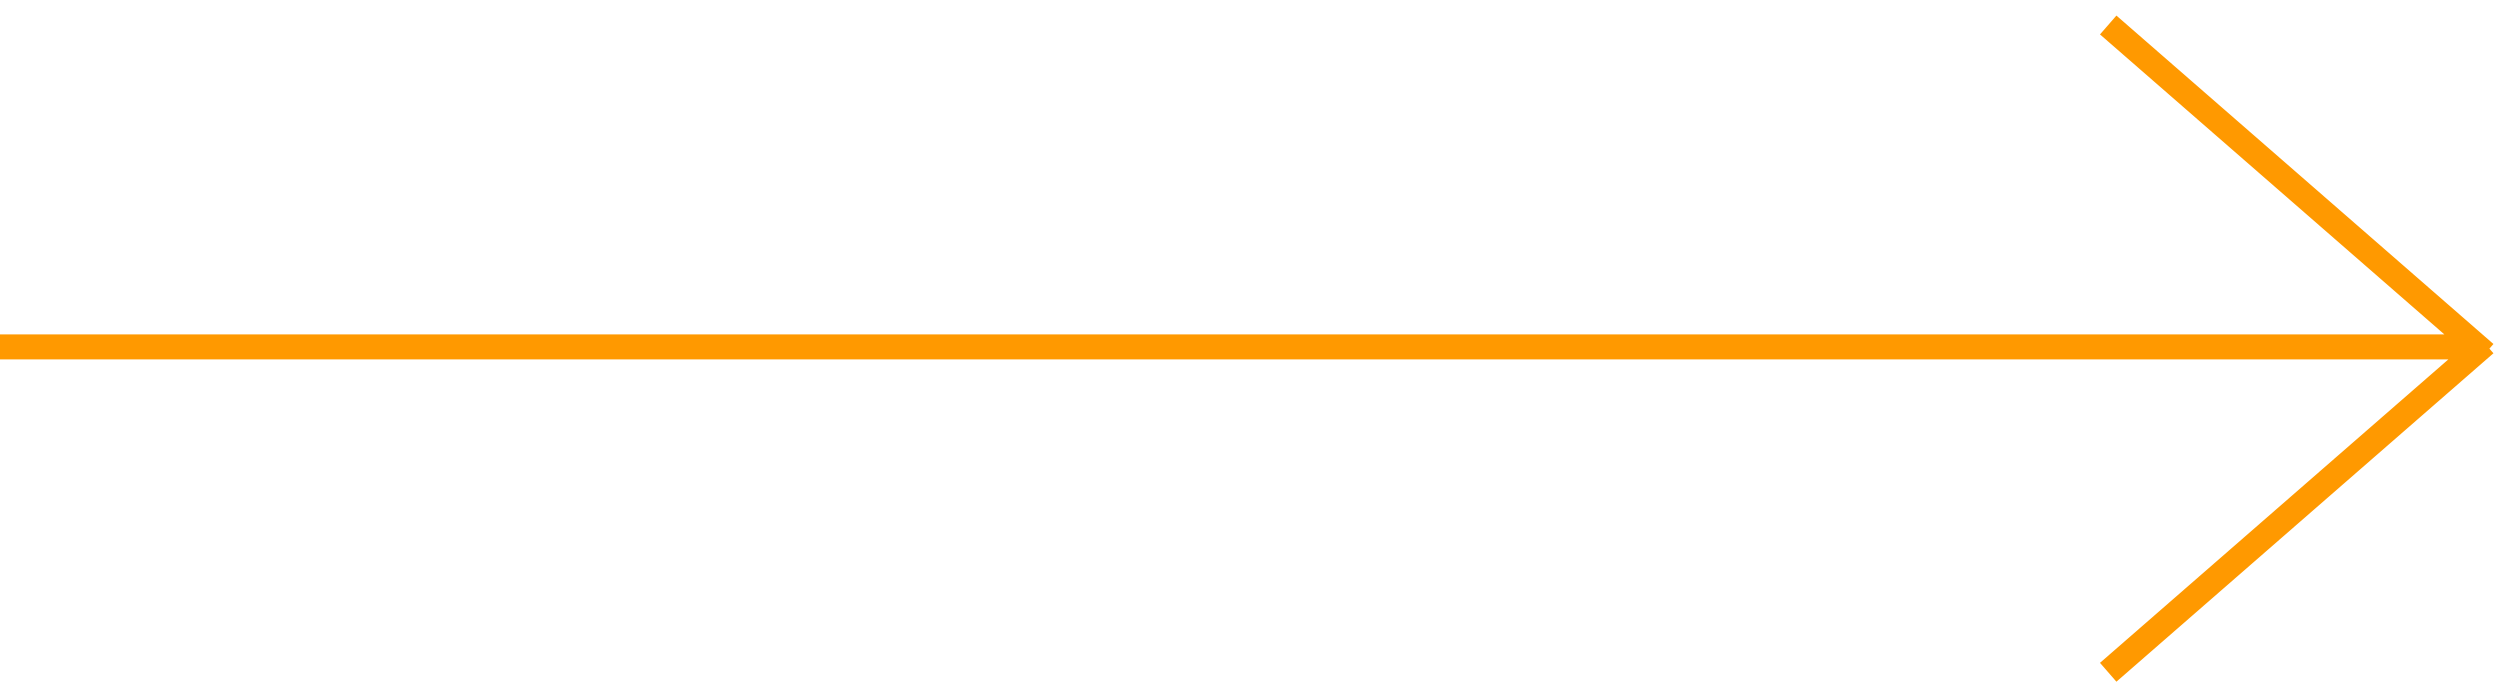 <svg width="100" height="28" viewBox="0 0 100 28" fill="none" xmlns="http://www.w3.org/2000/svg">
<path d="M0 13.877L99 13.877M84.328 1L99.409 14.137M84.328 26.891L99.409 13.754" stroke="#FF9900"/>
</svg>
